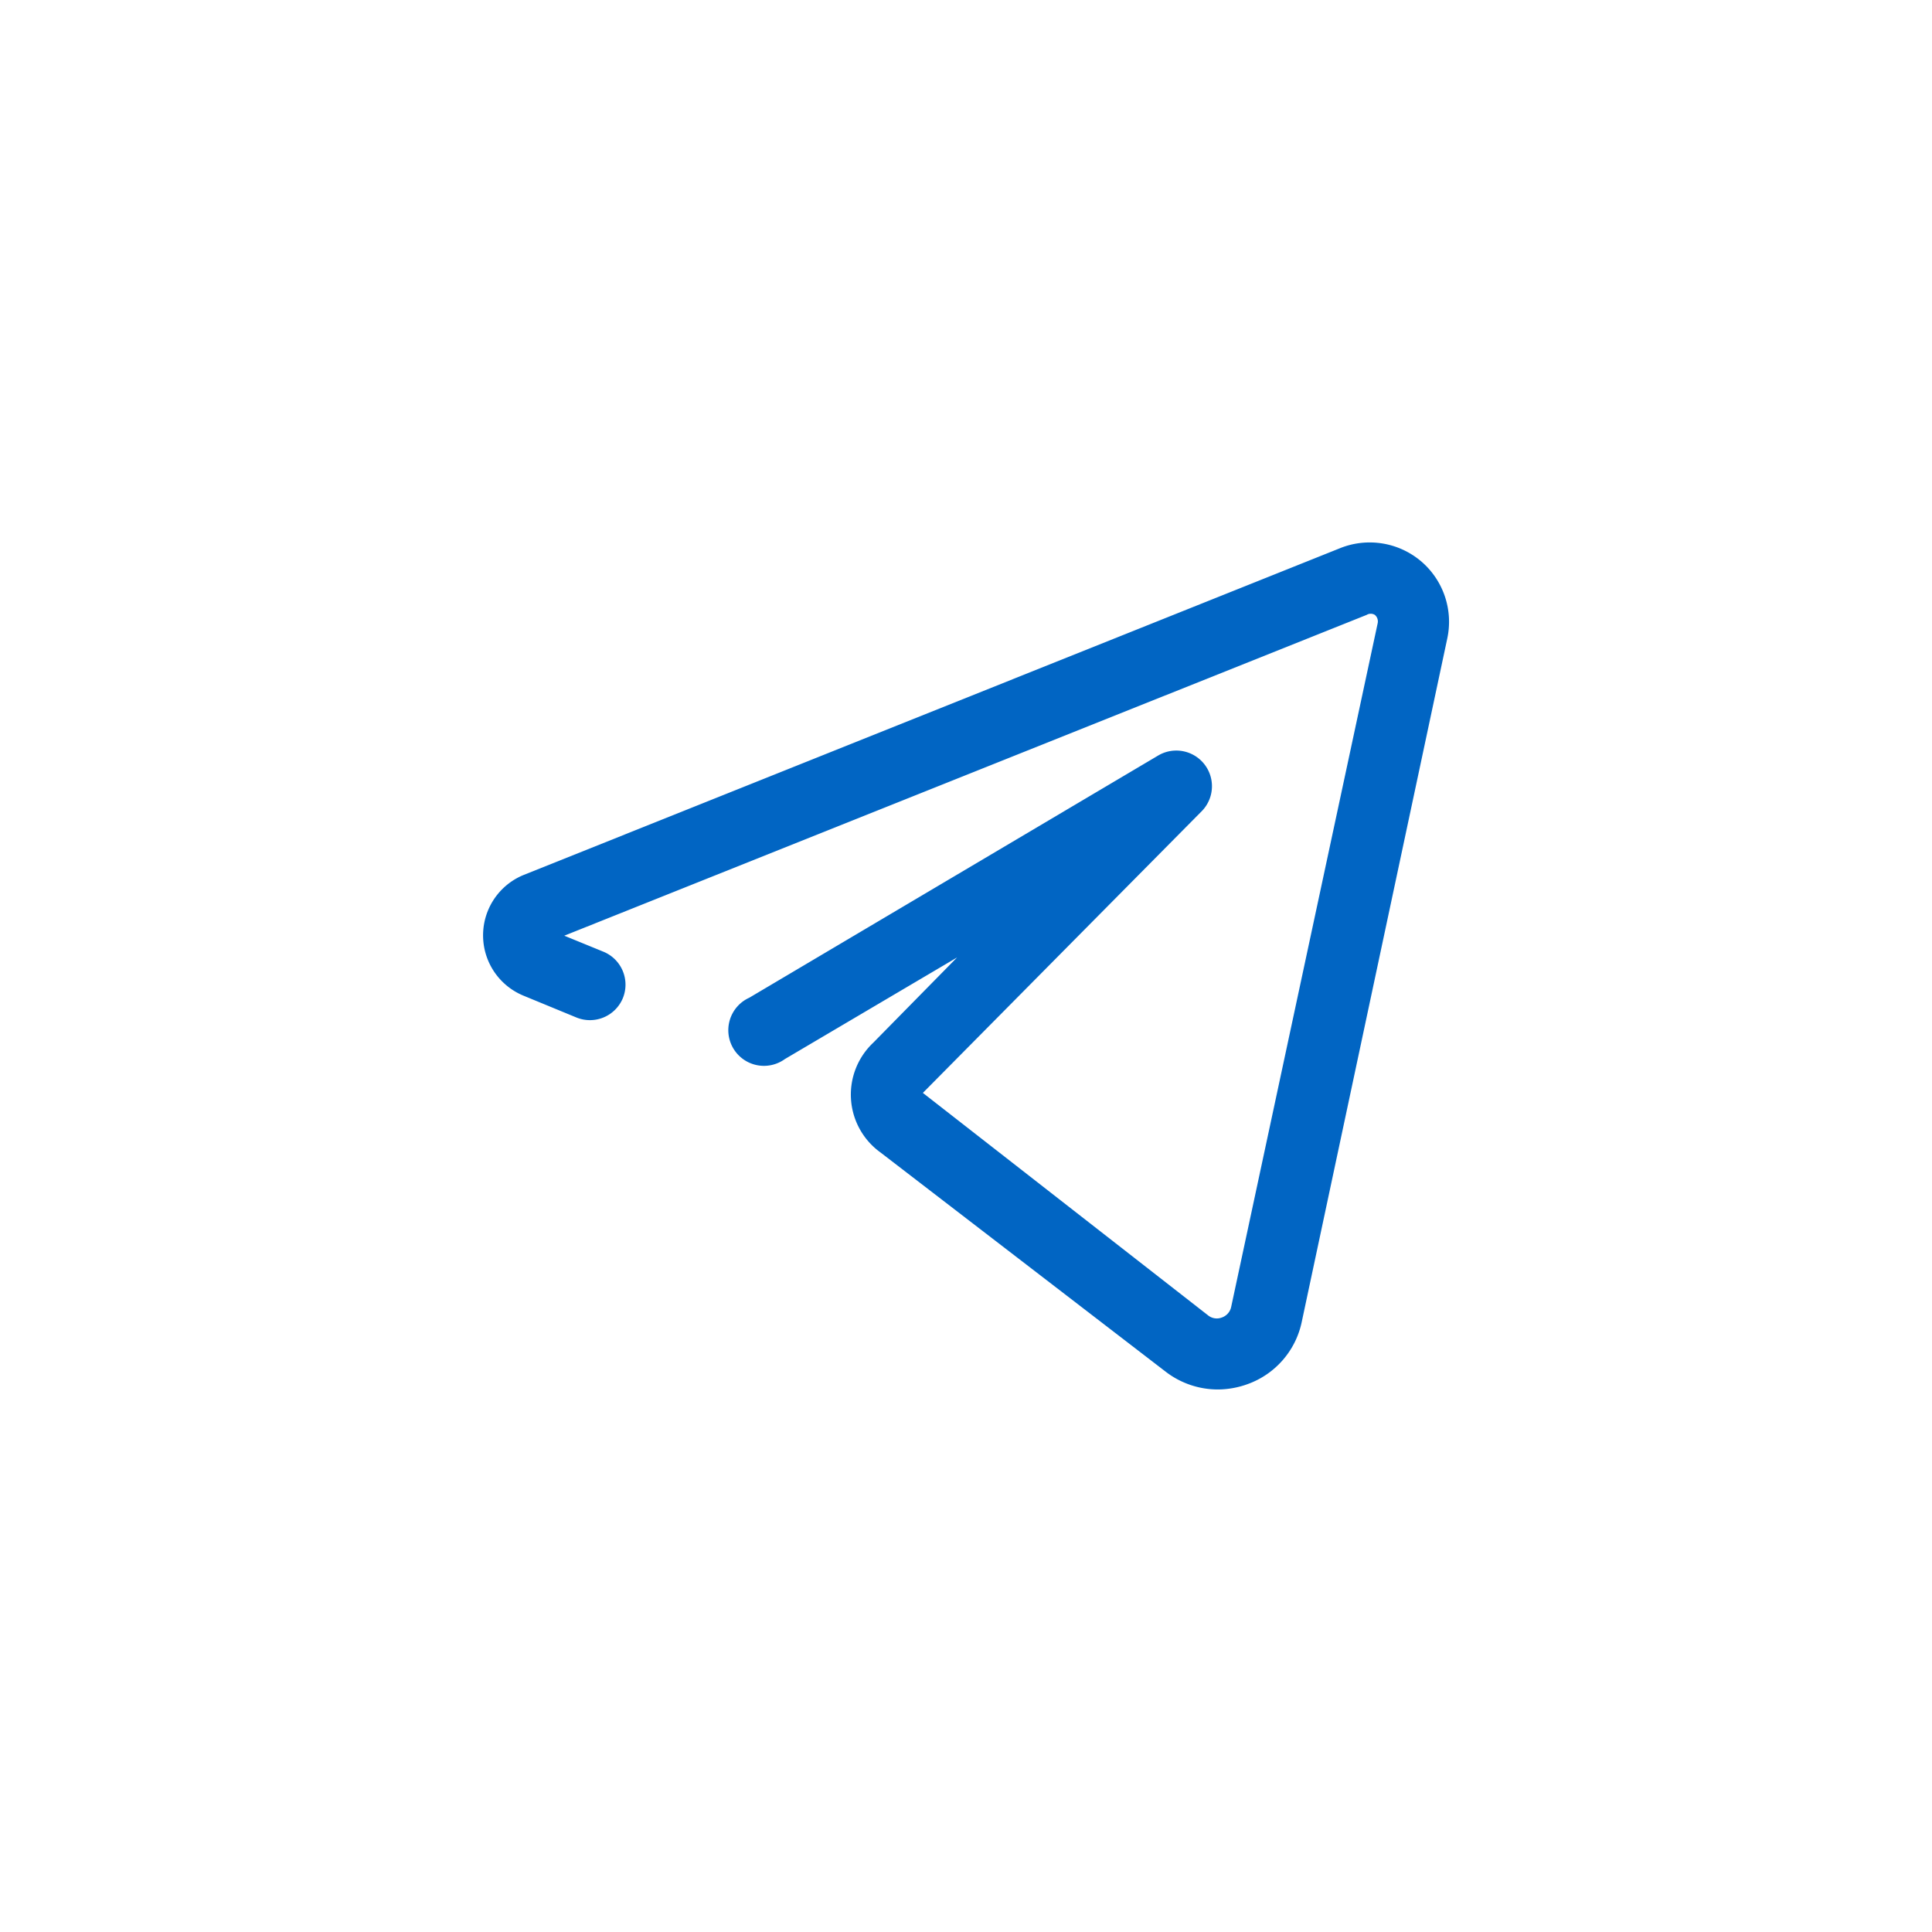 <?xml version="1.0" encoding="UTF-8" standalone="no" ?>
<!DOCTYPE svg PUBLIC "-//W3C//DTD SVG 1.1//EN" "http://www.w3.org/Graphics/SVG/1.1/DTD/svg11.dtd">
<svg xmlns="http://www.w3.org/2000/svg" xmlns:xlink="http://www.w3.org/1999/xlink" version="1.1" width="400" height="400" viewBox="0 0 400 400" xml:space="preserve">
<desc>Created with Fabric.js 3.6.2</desc>
<defs>
</defs>
<g transform="matrix(7.38 0 0 7.38 200 200)" id="telegram_social_media_network_chat"  >
<path style="stroke: none; stroke-width: 1; stroke-dasharray: none; stroke-linecap: butt; stroke-dashoffset: 0; stroke-linejoin: miter; stroke-miterlimit: 4; fill: rgb(1,101,195); fill-rule: nonzero; opacity: 1;"  transform=" translate(-15.83, -15.65)" d="M 28.59 4.29 a 2.23 2.23 0 0 0 -2.27 -0.36 L 3.41 13.1 a 1.83 1.83 0 0 0 0 3.38 l 1.48 0.61 a 1 1 0 0 0 1.31 -0.53 a 1 1 0 0 0 -0.54 -1.31 L 4.56 14.8 l 22.51 -9 a 0.22 0.22 0 0 1 0.23 0 a 0.24 0.24 0 0 1 0.08 0.23 L 23.27 25.21 a 0.4 0.4 0 0 1 -0.26 0.3 a 0.39 0.39 0 0 1 -0.39 -0.06 l -8 -6.24 l 7.83 -7.91 a 1 1 0 0 0 -1.22 -1.56 L 9.75 16.54 a 1 1 0 1 0 1 1.72 l 4.83 -2.85 L 13.23 17.8 a 2 2 0 0 0 0.2 3.08 l 8 6.15 a 2.4 2.4 0 0 0 1.47 0.5 a 2.47 2.47 0 0 0 0.83 -0.15 a 2.37 2.37 0 0 0 1.52 -1.75 L 29.33 6.47 A 2.23 2.23 0 0 0 28.59 4.29 Z" stroke-linecap="round" />
</g>
</svg>